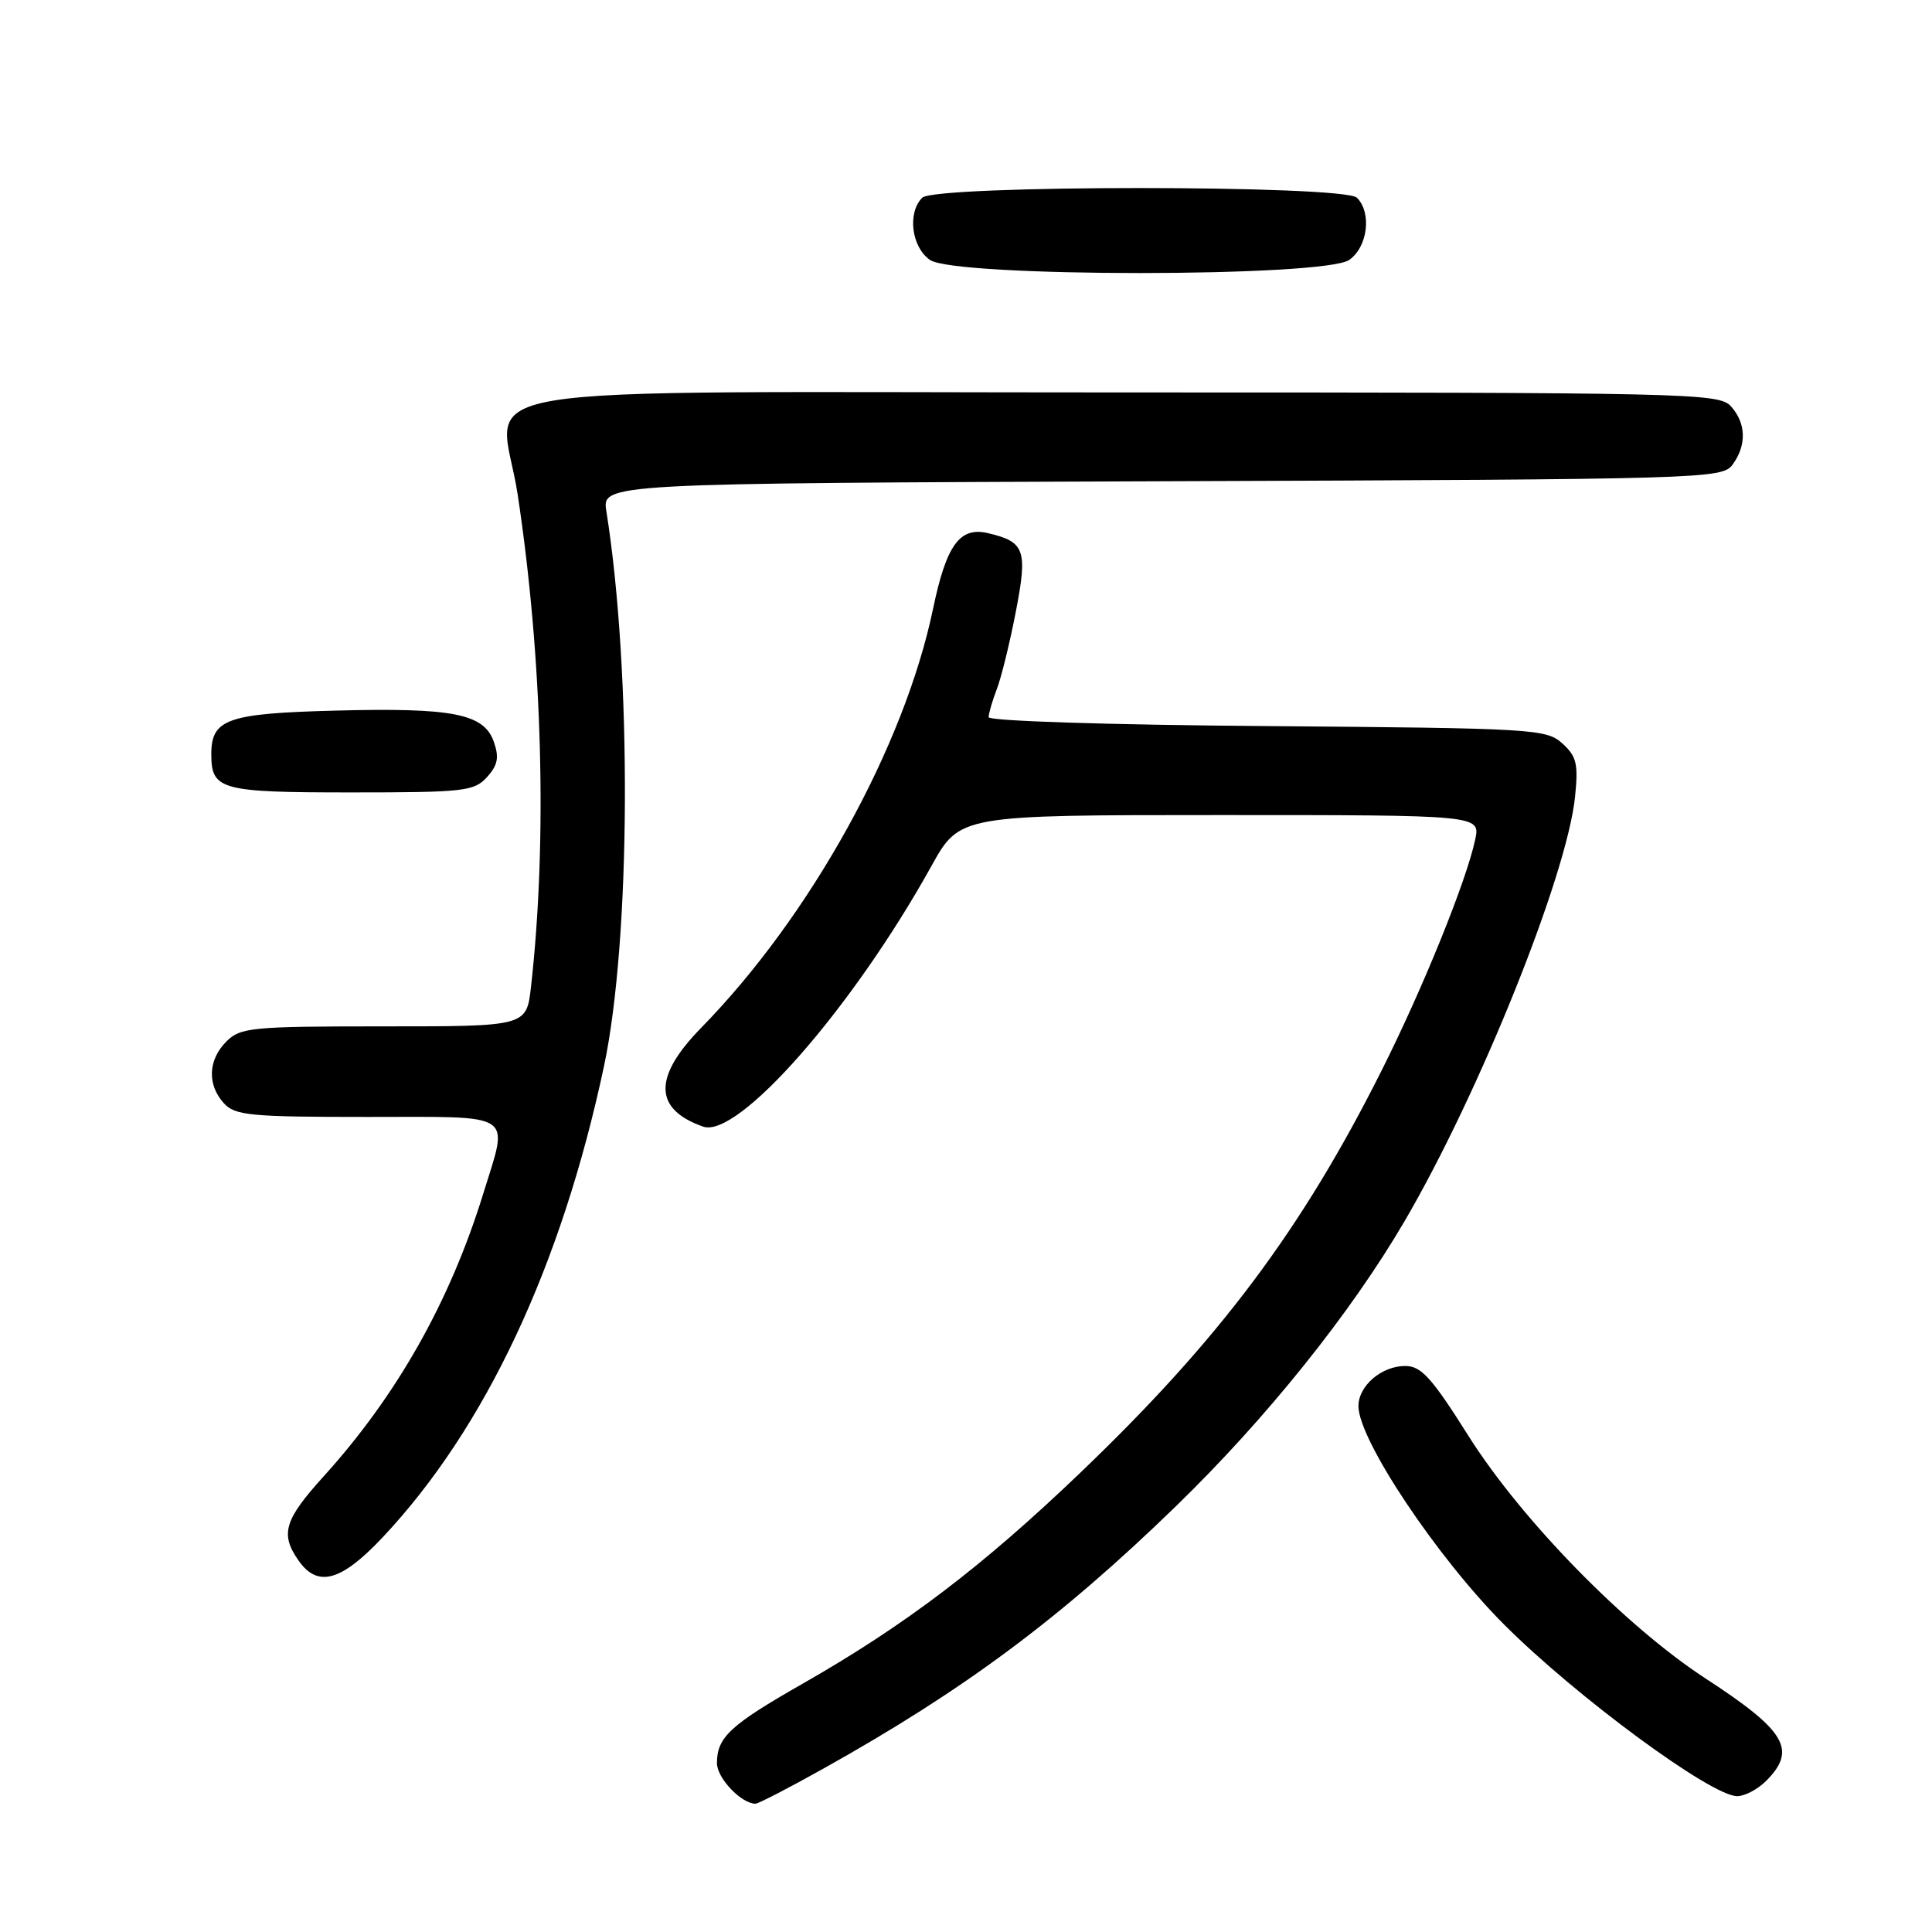 <?xml version="1.0" encoding="UTF-8" standalone="no"?>
<!DOCTYPE svg PUBLIC "-//W3C//DTD SVG 1.1//EN" "http://www.w3.org/Graphics/SVG/1.1/DTD/svg11.dtd" >
<svg xmlns="http://www.w3.org/2000/svg" xmlns:xlink="http://www.w3.org/1999/xlink" version="1.1" viewBox="0 0 256 256">
 <g >
 <path fill="currentColor"
d=" M 109.14 234.33 C 127.82 223.89 140.55 214.41 155.86 199.54 C 167.85 187.89 178.99 173.99 186.11 161.82 C 196.05 144.82 207.63 115.98 208.70 105.59 C 209.15 101.22 208.91 100.22 207.01 98.50 C 204.89 96.59 203.17 96.49 167.90 96.21 C 146.92 96.05 131.00 95.54 131.00 95.03 C 131.00 94.54 131.49 92.86 132.08 91.32 C 132.68 89.77 133.81 85.15 134.60 81.06 C 136.19 72.85 135.81 71.79 130.89 70.64 C 127.17 69.77 125.40 72.22 123.64 80.64 C 119.83 98.93 107.40 121.39 92.90 136.20 C 86.53 142.71 86.61 146.97 93.16 149.28 C 97.78 150.91 112.96 133.60 123.42 114.75 C 127.17 108.00 127.17 108.00 161.67 108.00 C 196.16 108.00 196.16 108.00 195.47 111.25 C 194.31 116.72 188.55 130.95 183.07 141.85 C 172.50 162.92 161.57 177.51 143.14 195.15 C 130.14 207.60 119.93 215.35 106.37 223.09 C 96.74 228.58 95.00 230.20 95.00 233.63 C 95.00 235.61 98.23 239.00 100.11 239.00 C 100.48 239.00 104.55 236.90 109.14 234.33 Z  M 234.00 236.00 C 238.14 231.86 236.67 229.36 226.00 222.41 C 215.34 215.46 201.61 201.41 194.57 190.25 C 189.71 182.54 188.32 181.00 186.20 181.00 C 183.06 181.00 180.00 183.63 180.00 186.32 C 180.00 190.77 190.42 206.38 199.33 215.29 C 208.92 224.87 226.75 238.00 230.18 238.00 C 231.18 238.00 232.90 237.10 234.00 236.00 Z  M 50.66 203.75 C 64.27 189.31 74.38 167.81 80.03 141.29 C 83.59 124.52 83.75 89.08 80.35 67.77 C 79.75 64.04 79.75 64.04 153.96 63.77 C 226.09 63.51 228.20 63.45 229.58 61.56 C 231.46 58.98 231.38 56.07 229.35 53.83 C 227.77 52.09 223.96 52.00 148.87 52.00 C 56.75 52.00 66.30 50.39 68.59 65.50 C 71.89 87.24 72.54 111.45 70.36 130.75 C 69.77 136.00 69.77 136.00 50.88 136.00 C 33.33 136.00 31.86 136.14 30.00 138.00 C 27.57 140.43 27.43 143.71 29.65 146.17 C 31.14 147.81 33.12 148.00 48.65 148.00 C 68.60 148.00 67.41 147.21 64.01 158.24 C 59.60 172.49 52.59 184.91 42.88 195.63 C 37.66 201.40 37.10 203.27 39.56 206.78 C 42.09 210.40 45.19 209.55 50.66 203.75 Z  M 64.53 102.97 C 65.97 101.38 66.16 100.36 65.43 98.28 C 64.12 94.56 60.01 93.75 44.41 94.16 C 30.12 94.53 28.00 95.28 28.00 99.92 C 28.00 104.67 29.19 105.00 46.55 105.00 C 61.50 105.00 62.83 104.85 64.53 102.97 Z  M 178.78 34.44 C 181.23 32.73 181.79 28.19 179.80 26.20 C 178.09 24.49 123.91 24.49 122.20 26.20 C 120.21 28.19 120.77 32.73 123.22 34.44 C 126.53 36.76 175.47 36.76 178.78 34.44 Z "/>
</g>
</svg>